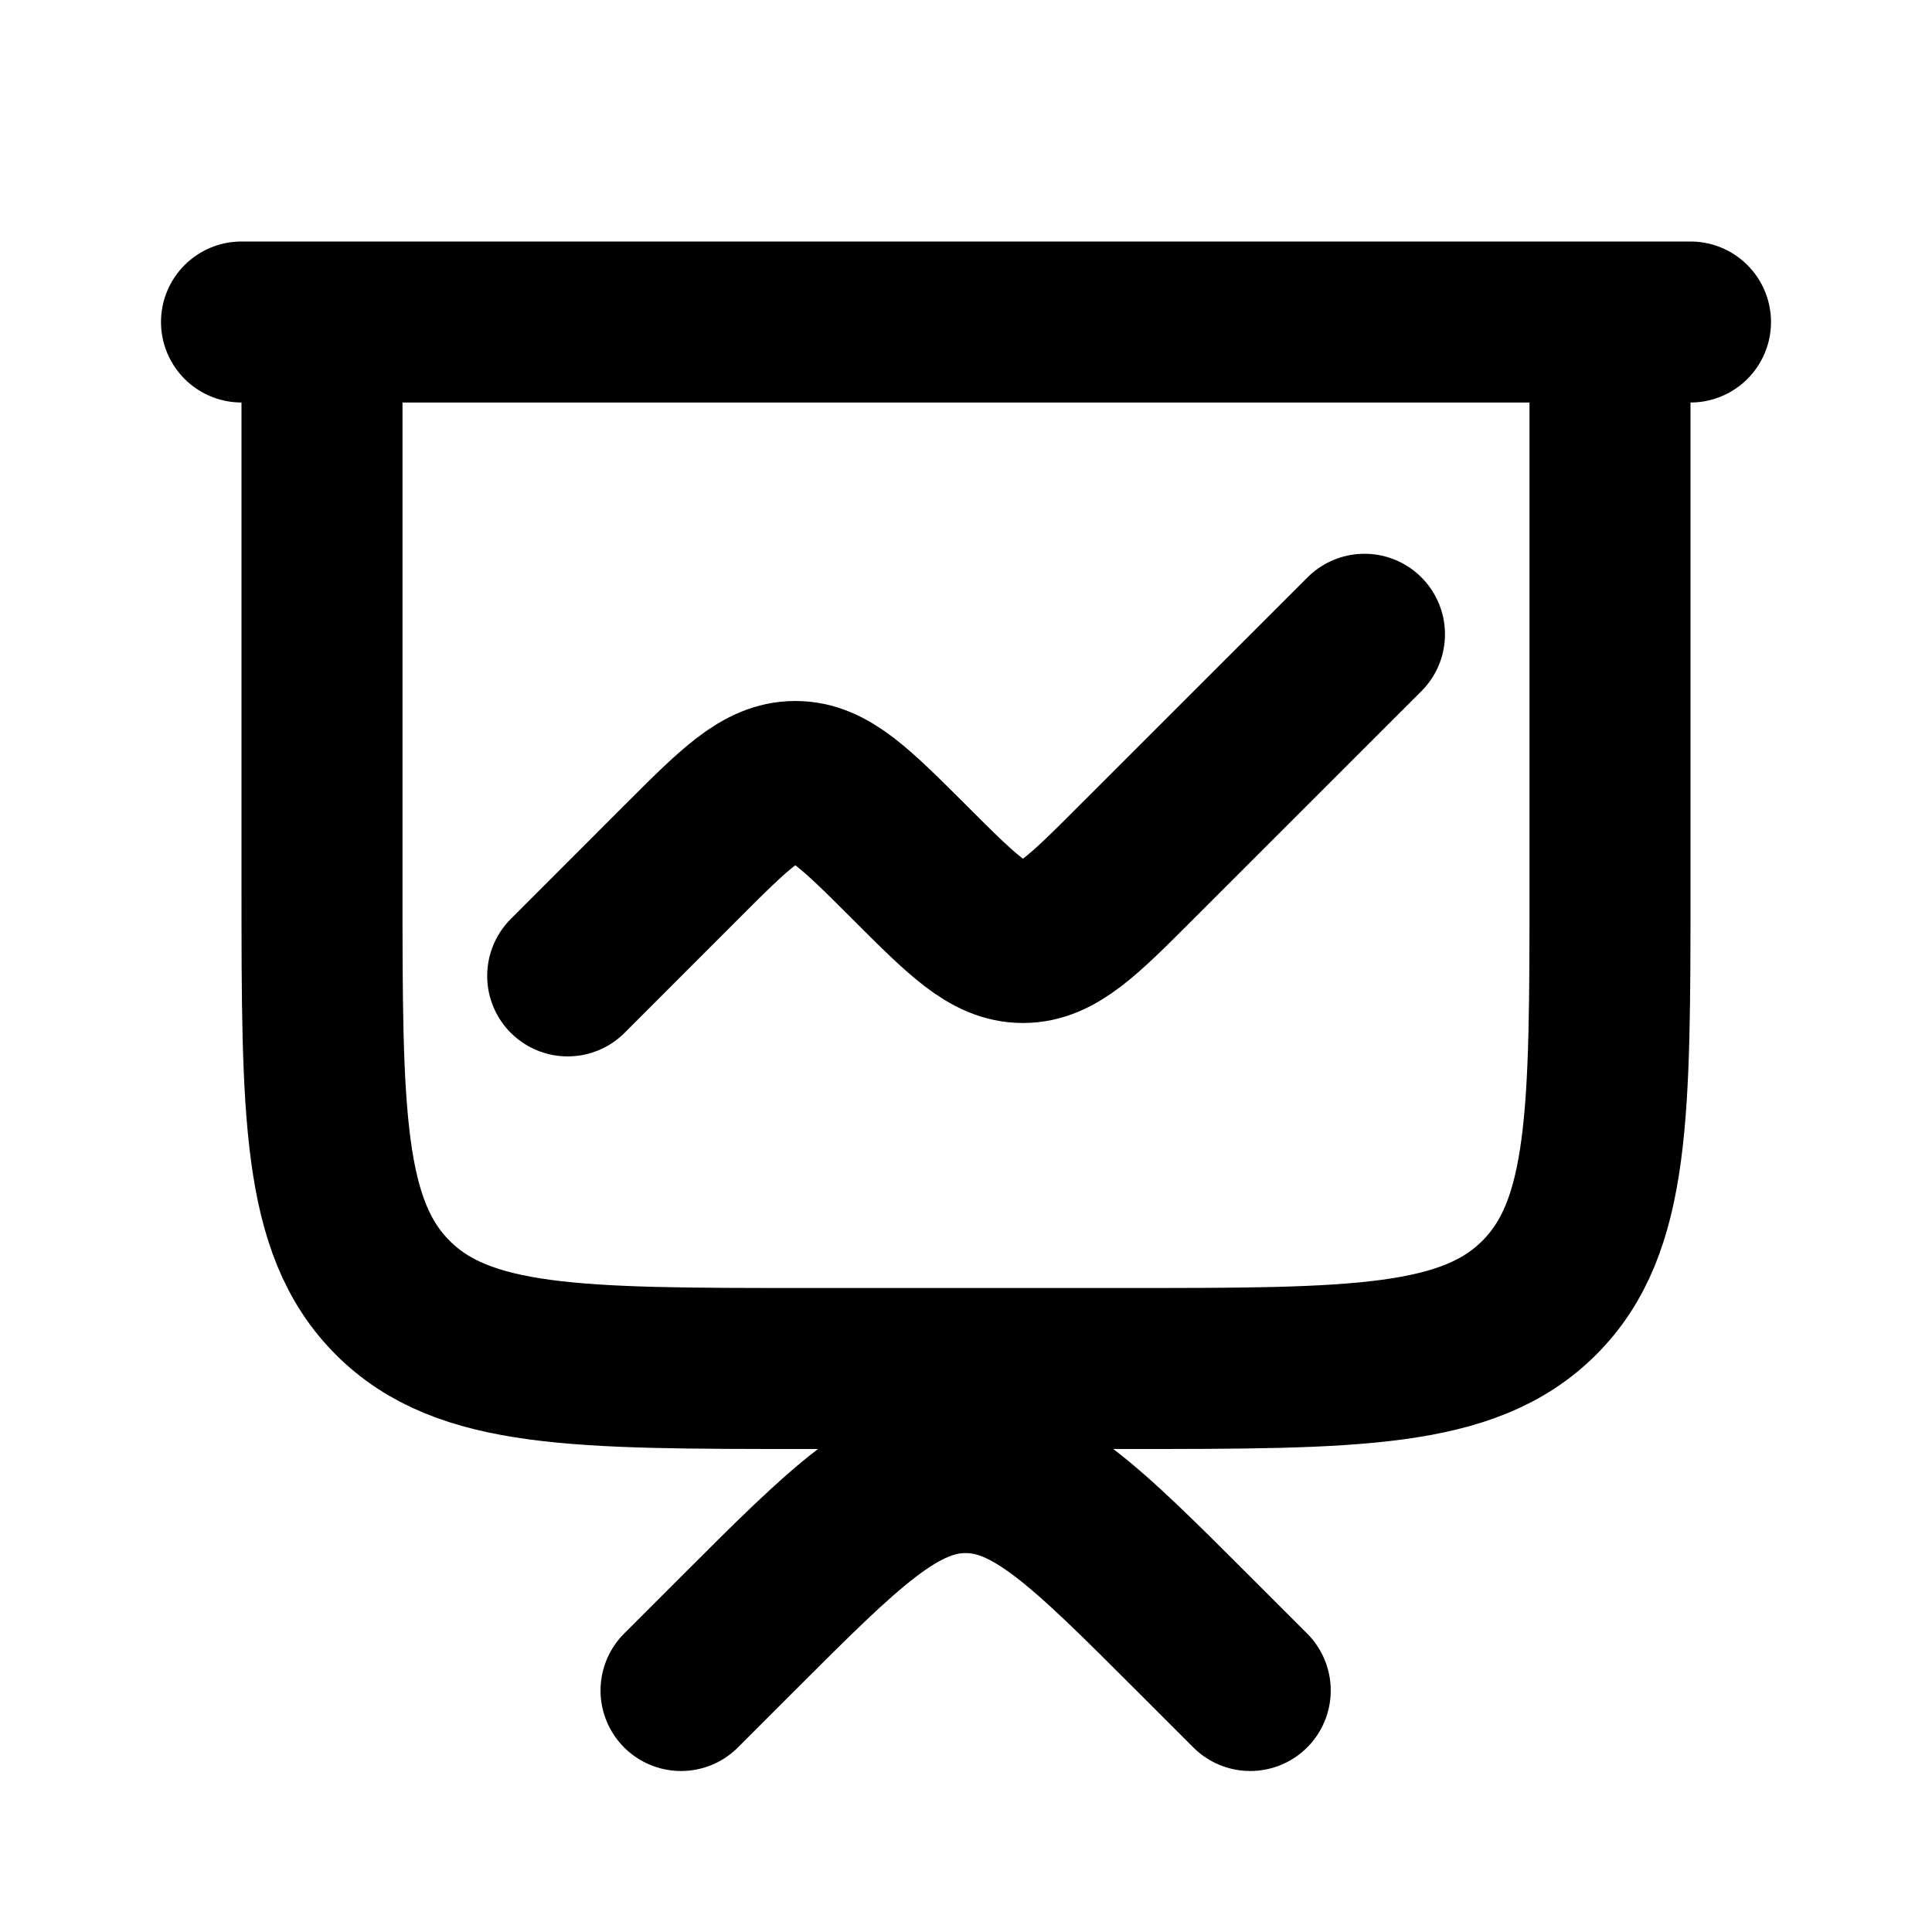 <svg xmlns="http://www.w3.org/2000/svg" width="24" height="24" viewBox="0 0 24 24" fill="none">
    <path stroke="currentColor" stroke-linecap="round" stroke-linejoin="round" stroke-width="2" d="m8.46 21 .707-.707c1.333-1.333 2-2 2.829-2 .828 0 1.495.667 2.828 2l.707.707M3 4h18m-4.05 3.879-2.83 2.829c-.665.666-.998 1-1.412 1h-.001c-.414 0-.747-.334-1.413-1v0c-.667-.666-1-1-1.413-1h-.002c-.414 0-.747.334-1.413 1l-1.414 1.415M4 4h16v7c0 2.828 0 4.243-.879 5.121C18.243 17 16.828 17 14 17h-4c-2.828 0-4.243 0-5.121-.879C4 15.243 4 13.828 4 11z"/>
</svg>
